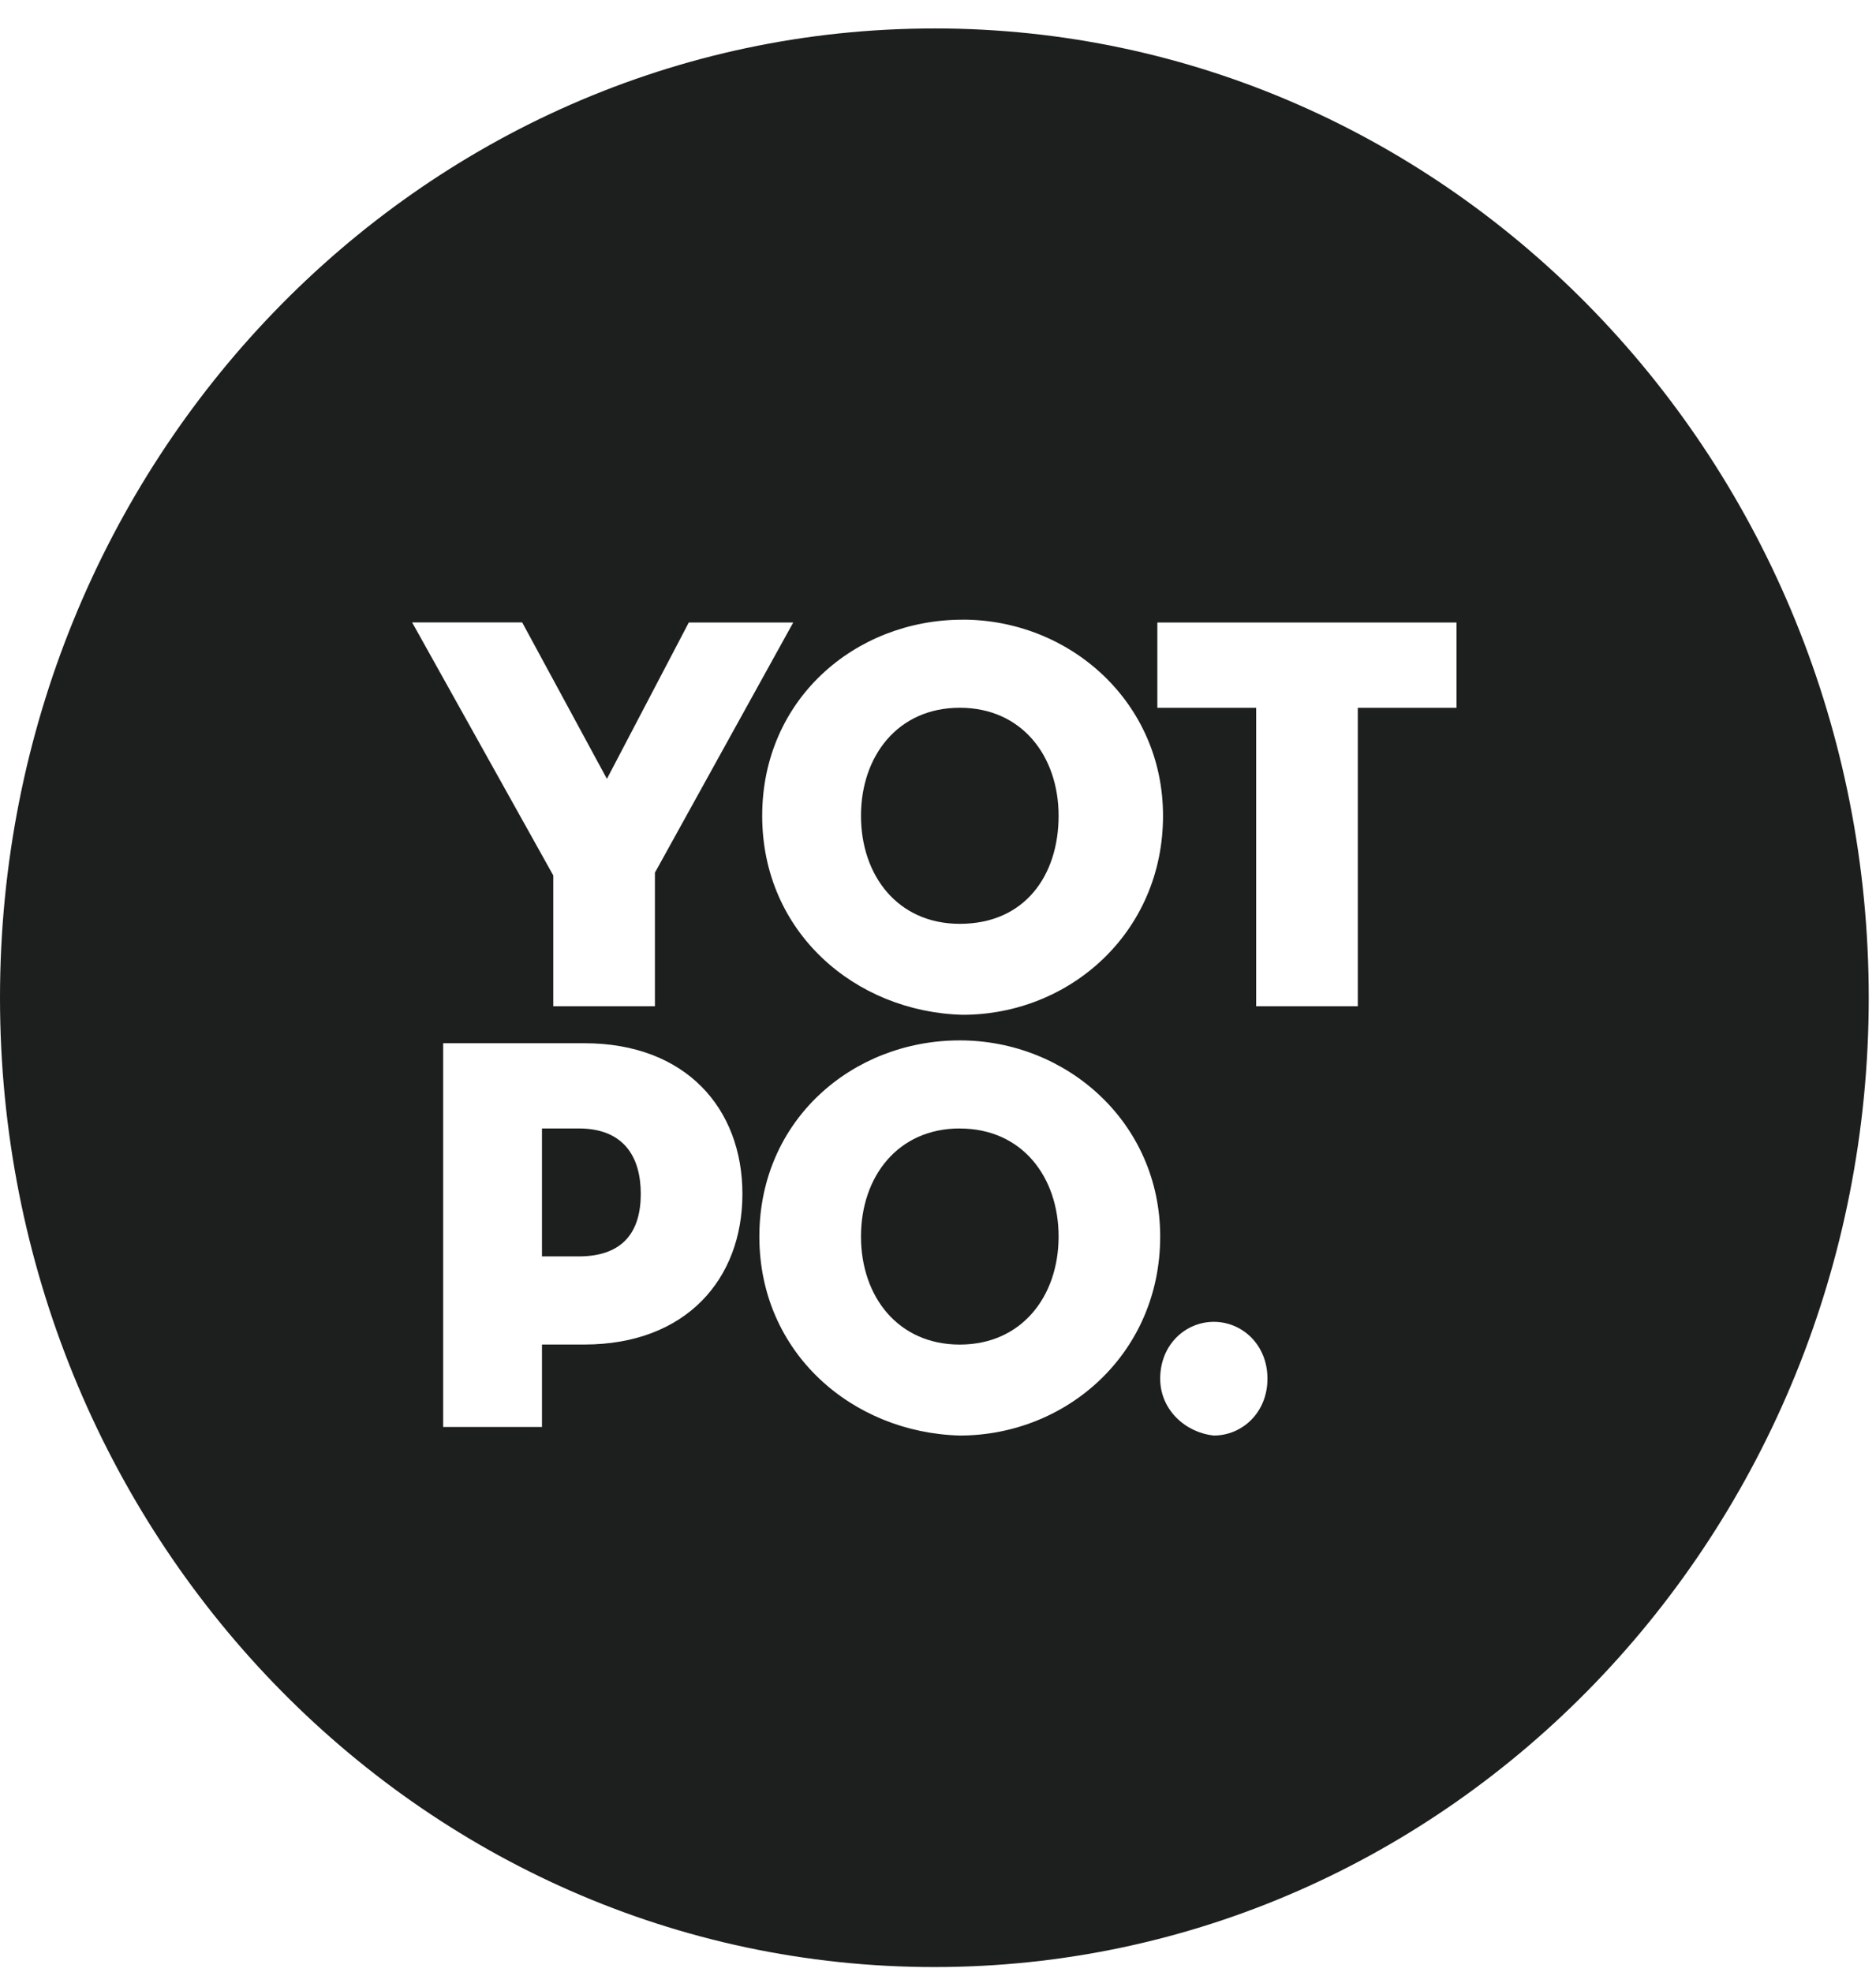 <svg xmlns="http://www.w3.org/2000/svg" width="39" height="41" viewBox="0 0 39 41">
    <g fill="#1D1E1E">
        <path d="M19.953 23.46c-1.291 0-2.054 1.005-2.054 2.247 0 1.24.763 2.246 2.054 2.246 1.29 0 2.054-1.006 2.054-2.246 0-1.242-.763-2.246-2.054-2.246M12.03 23.46h-.763v2.66h.763c.94 0 1.291-.531 1.291-1.3 0-.768-.352-1.36-1.29-1.36"/>
        <path d="M30.28 14.715h-2.053v6.205h-2.113v-6.205H24.06v-1.773h6.22v1.773zm-5.046 15.129c-.587-.06-1.115-.533-1.115-1.182 0-.71.528-1.182 1.115-1.182s1.115.472 1.115 1.182c0 .708-.528 1.182-1.115 1.182zm-5.282 0c-2.23-.06-4.166-1.715-4.166-4.137 0-2.423 1.936-4.078 4.166-4.078 2.23 0 4.167 1.714 4.167 4.078 0 2.422-1.937 4.137-4.167 4.137zm-7.805-1.892h-.88v1.714H9.213v-7.978h2.934c2.113 0 3.287 1.36 3.287 3.133 0 1.772-1.174 3.131-3.287 3.131zm-1.29-15.01l1.76 3.25 1.702-3.25h2.171l-2.875 5.2v2.778h-2.113V18.2l-2.934-5.26h2.288zm9.154-.06c2.23 0 4.167 1.714 4.167 4.078 0 2.423-1.937 4.137-4.167 4.137-2.23-.06-4.166-1.714-4.166-4.137 0-2.423 1.936-4.077 4.166-4.077zM19.424.592C8.697.59 0 9.613 0 20.742c0 11.13 8.697 20.152 19.424 20.152 10.728 0 19.425-9.022 19.425-20.152S30.152.591 19.424.591z"/>
        <path d="M19.953 19.206c1.35 0 2.054-1.004 2.054-2.246 0-1.24-.763-2.246-2.054-2.246s-2.054 1.006-2.054 2.246c0 1.242.763 2.246 2.054 2.246"/>
    </g>
</svg>
